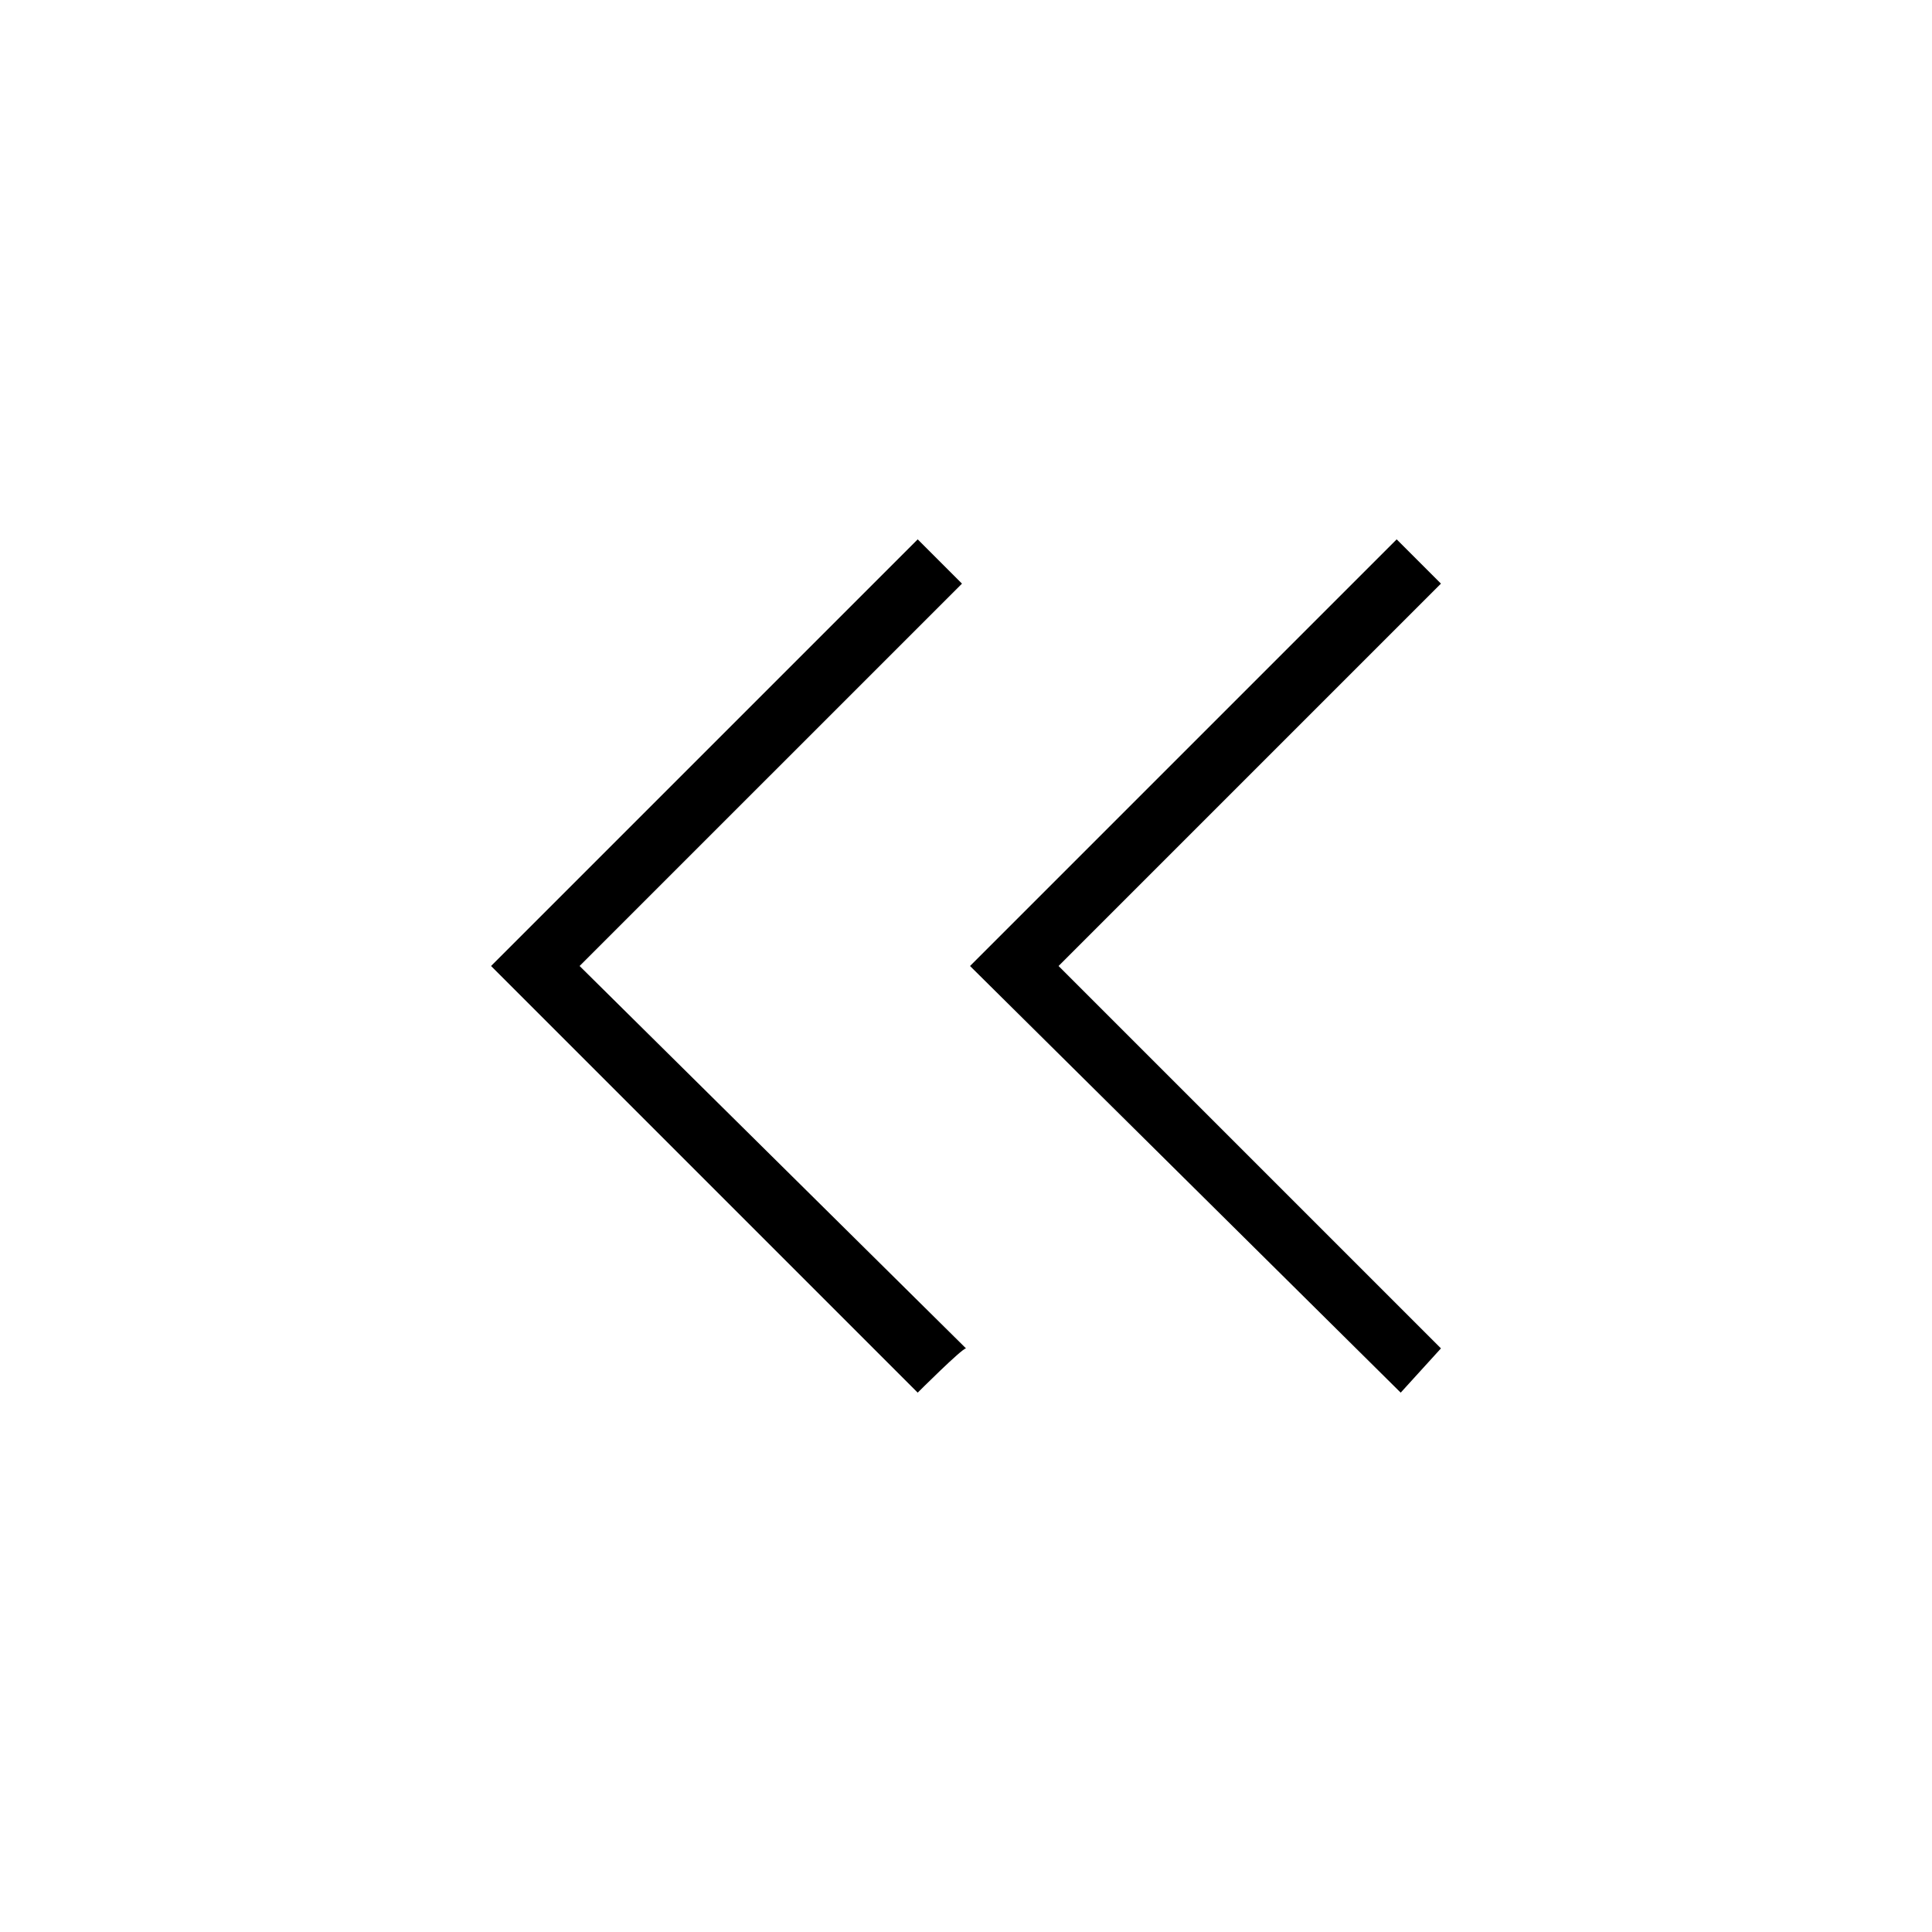<?xml version="1.0" encoding="utf-8"?>
<!-- Generator: Adobe Illustrator 26.3.1, SVG Export Plug-In . SVG Version: 6.00 Build 0)  -->
<svg version="1.1" id="Слой_1" xmlns="http://www.w3.org/2000/svg" xmlns:xlink="http://www.w3.org/1999/xlink" x="0px" y="0px"
	 viewBox="0 0 48 48" style="enable-background:new 0 0 48 48;" xml:space="preserve">
<path d="M22.8,34.6L12.2,24l10.6-10.6l1.1,1.1L14.4,24l9.6,9.5C23.9,33.5,22.8,34.6,22.8,34.6z M34.8,34.6L24.1,24l10.6-10.6
	l1.1,1.1L26.3,24l9.5,9.5L34.8,34.6z"/>
</svg>
